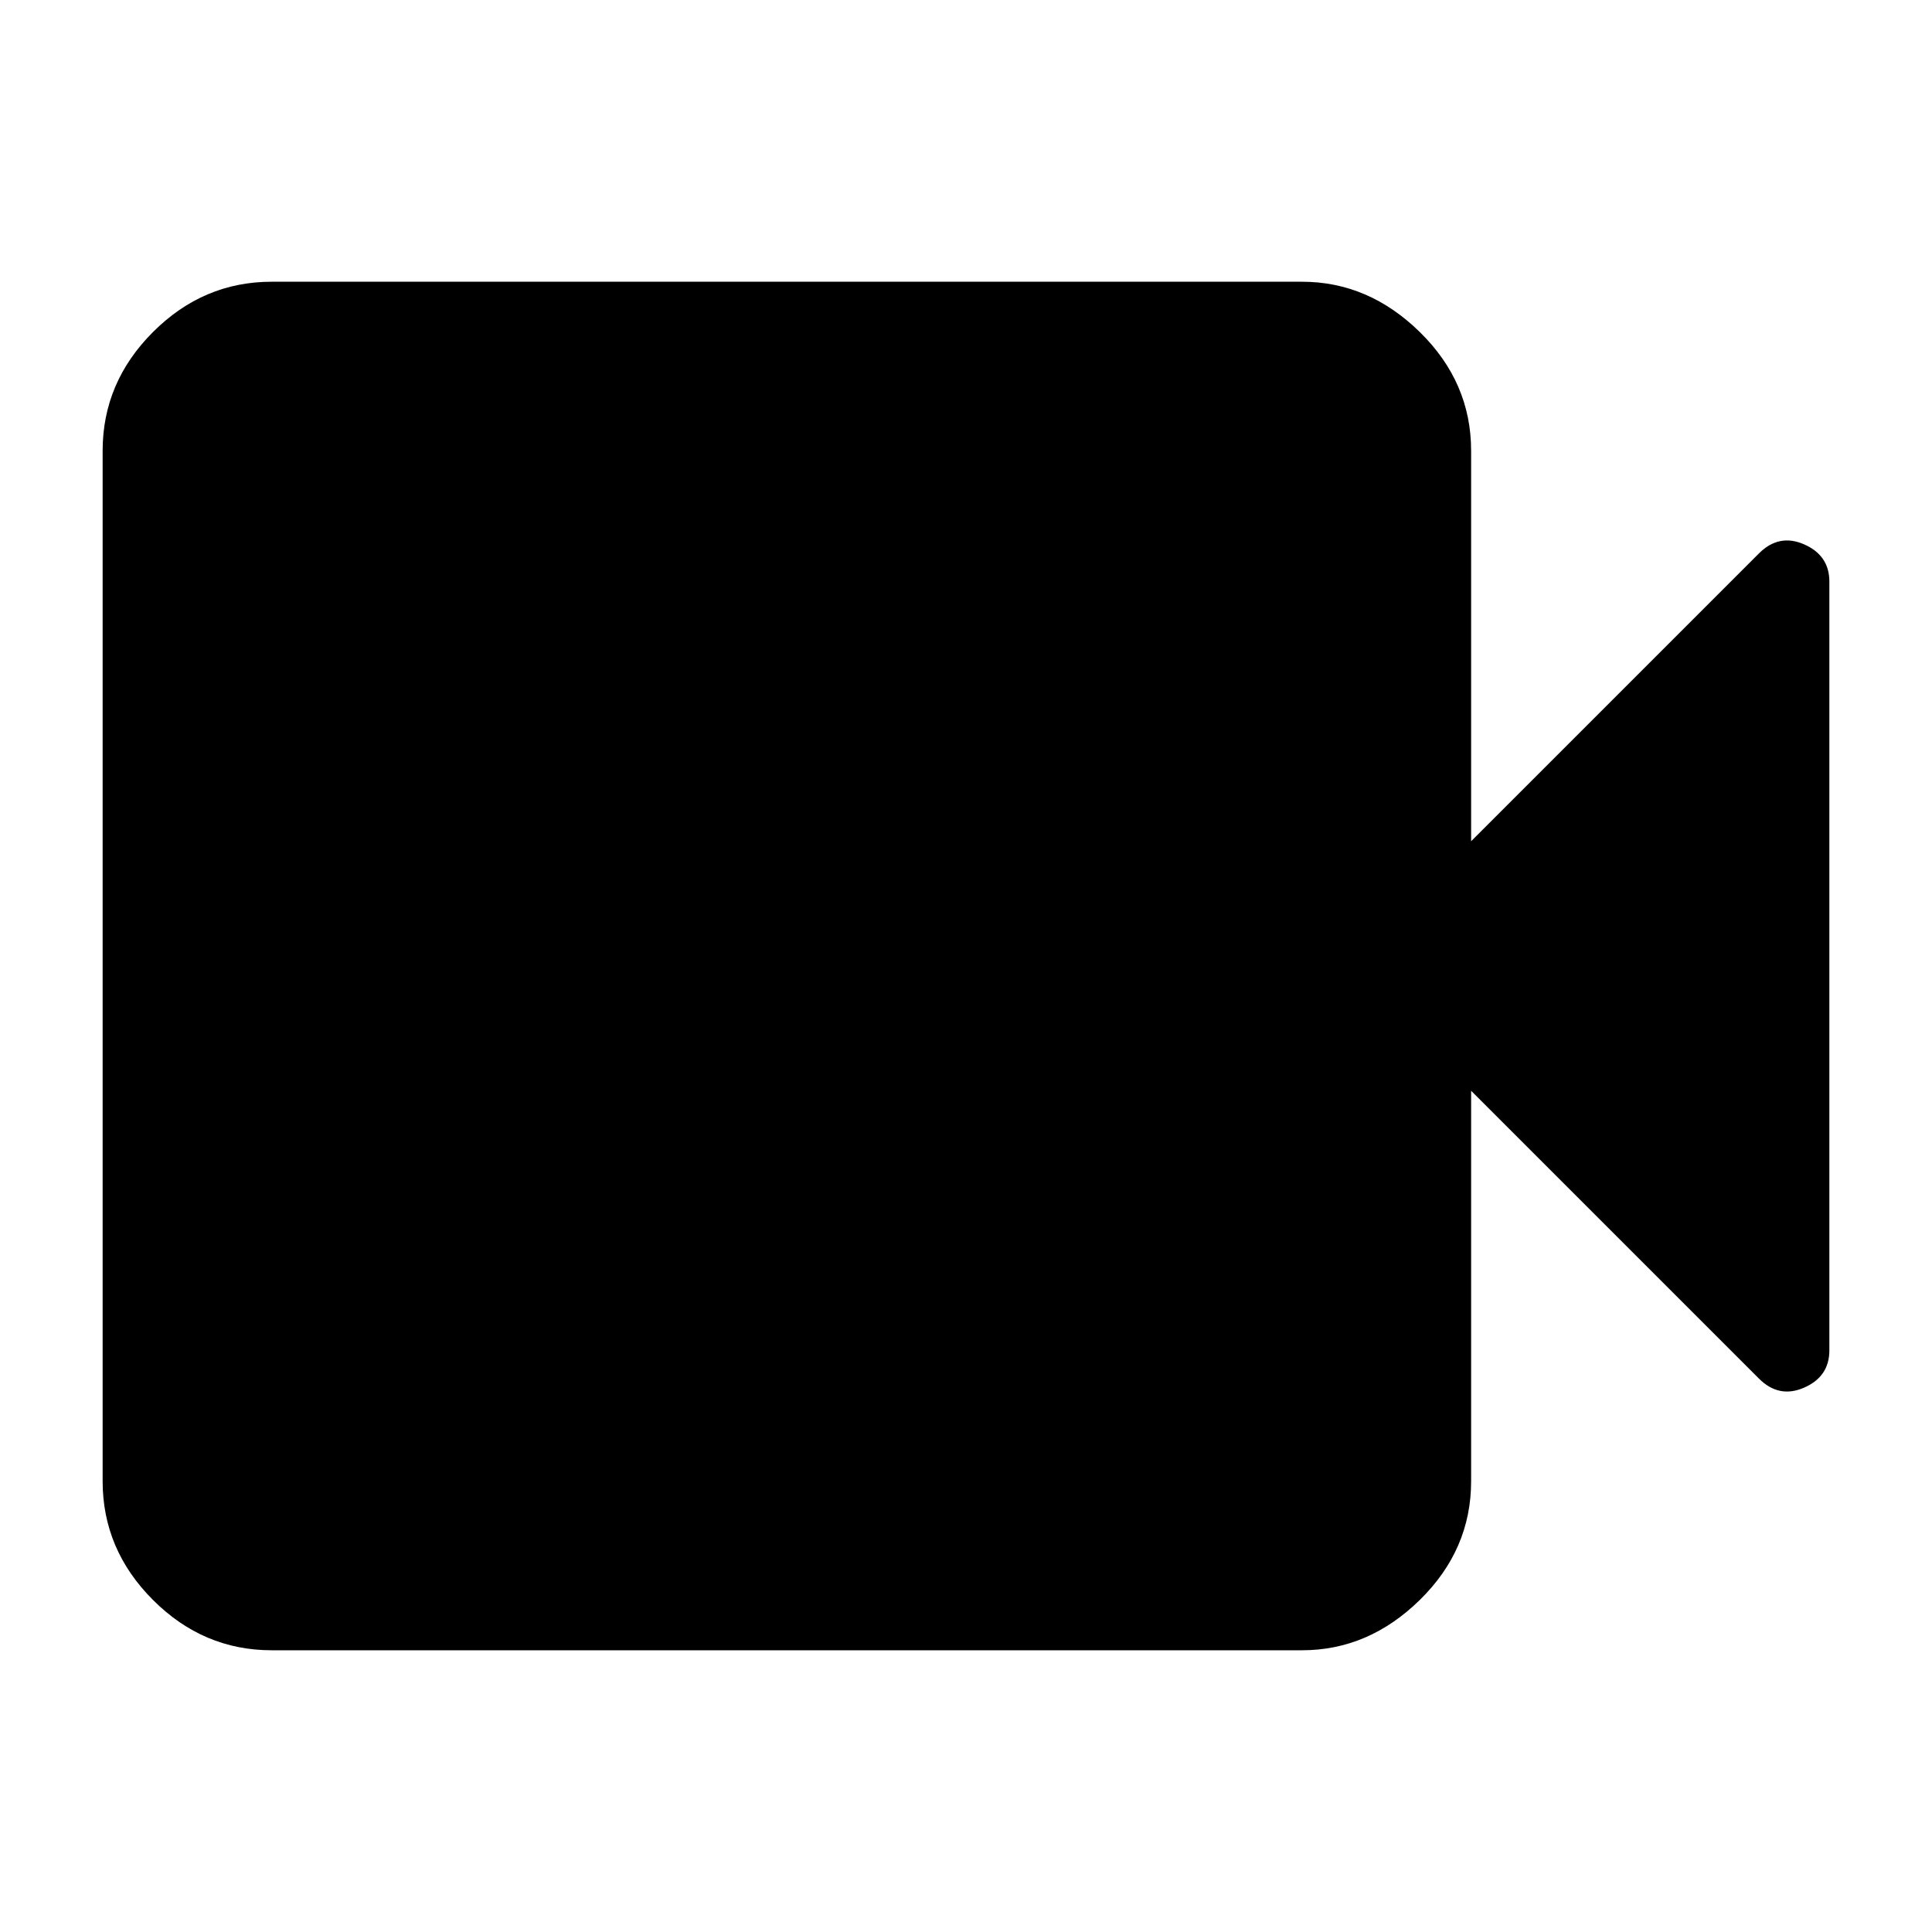 <svg xmlns="http://www.w3.org/2000/svg" height="40" width="40"><path d="M5.625 34.167Q4.208 34.167 3.167 33.125Q2.125 32.083 2.125 30.667V9.333Q2.125 7.917 3.167 6.875Q4.208 5.833 5.625 5.833H26.958Q28.333 5.833 29.396 6.875Q30.458 7.917 30.458 9.333V17.417L36.417 11.458Q36.833 11.042 37.354 11.271Q37.875 11.5 37.875 12.042V27.958Q37.875 28.5 37.354 28.729Q36.833 28.958 36.417 28.542L30.458 22.583V30.667Q30.458 32.083 29.396 33.125Q28.333 34.167 26.958 34.167Z"/></svg>
